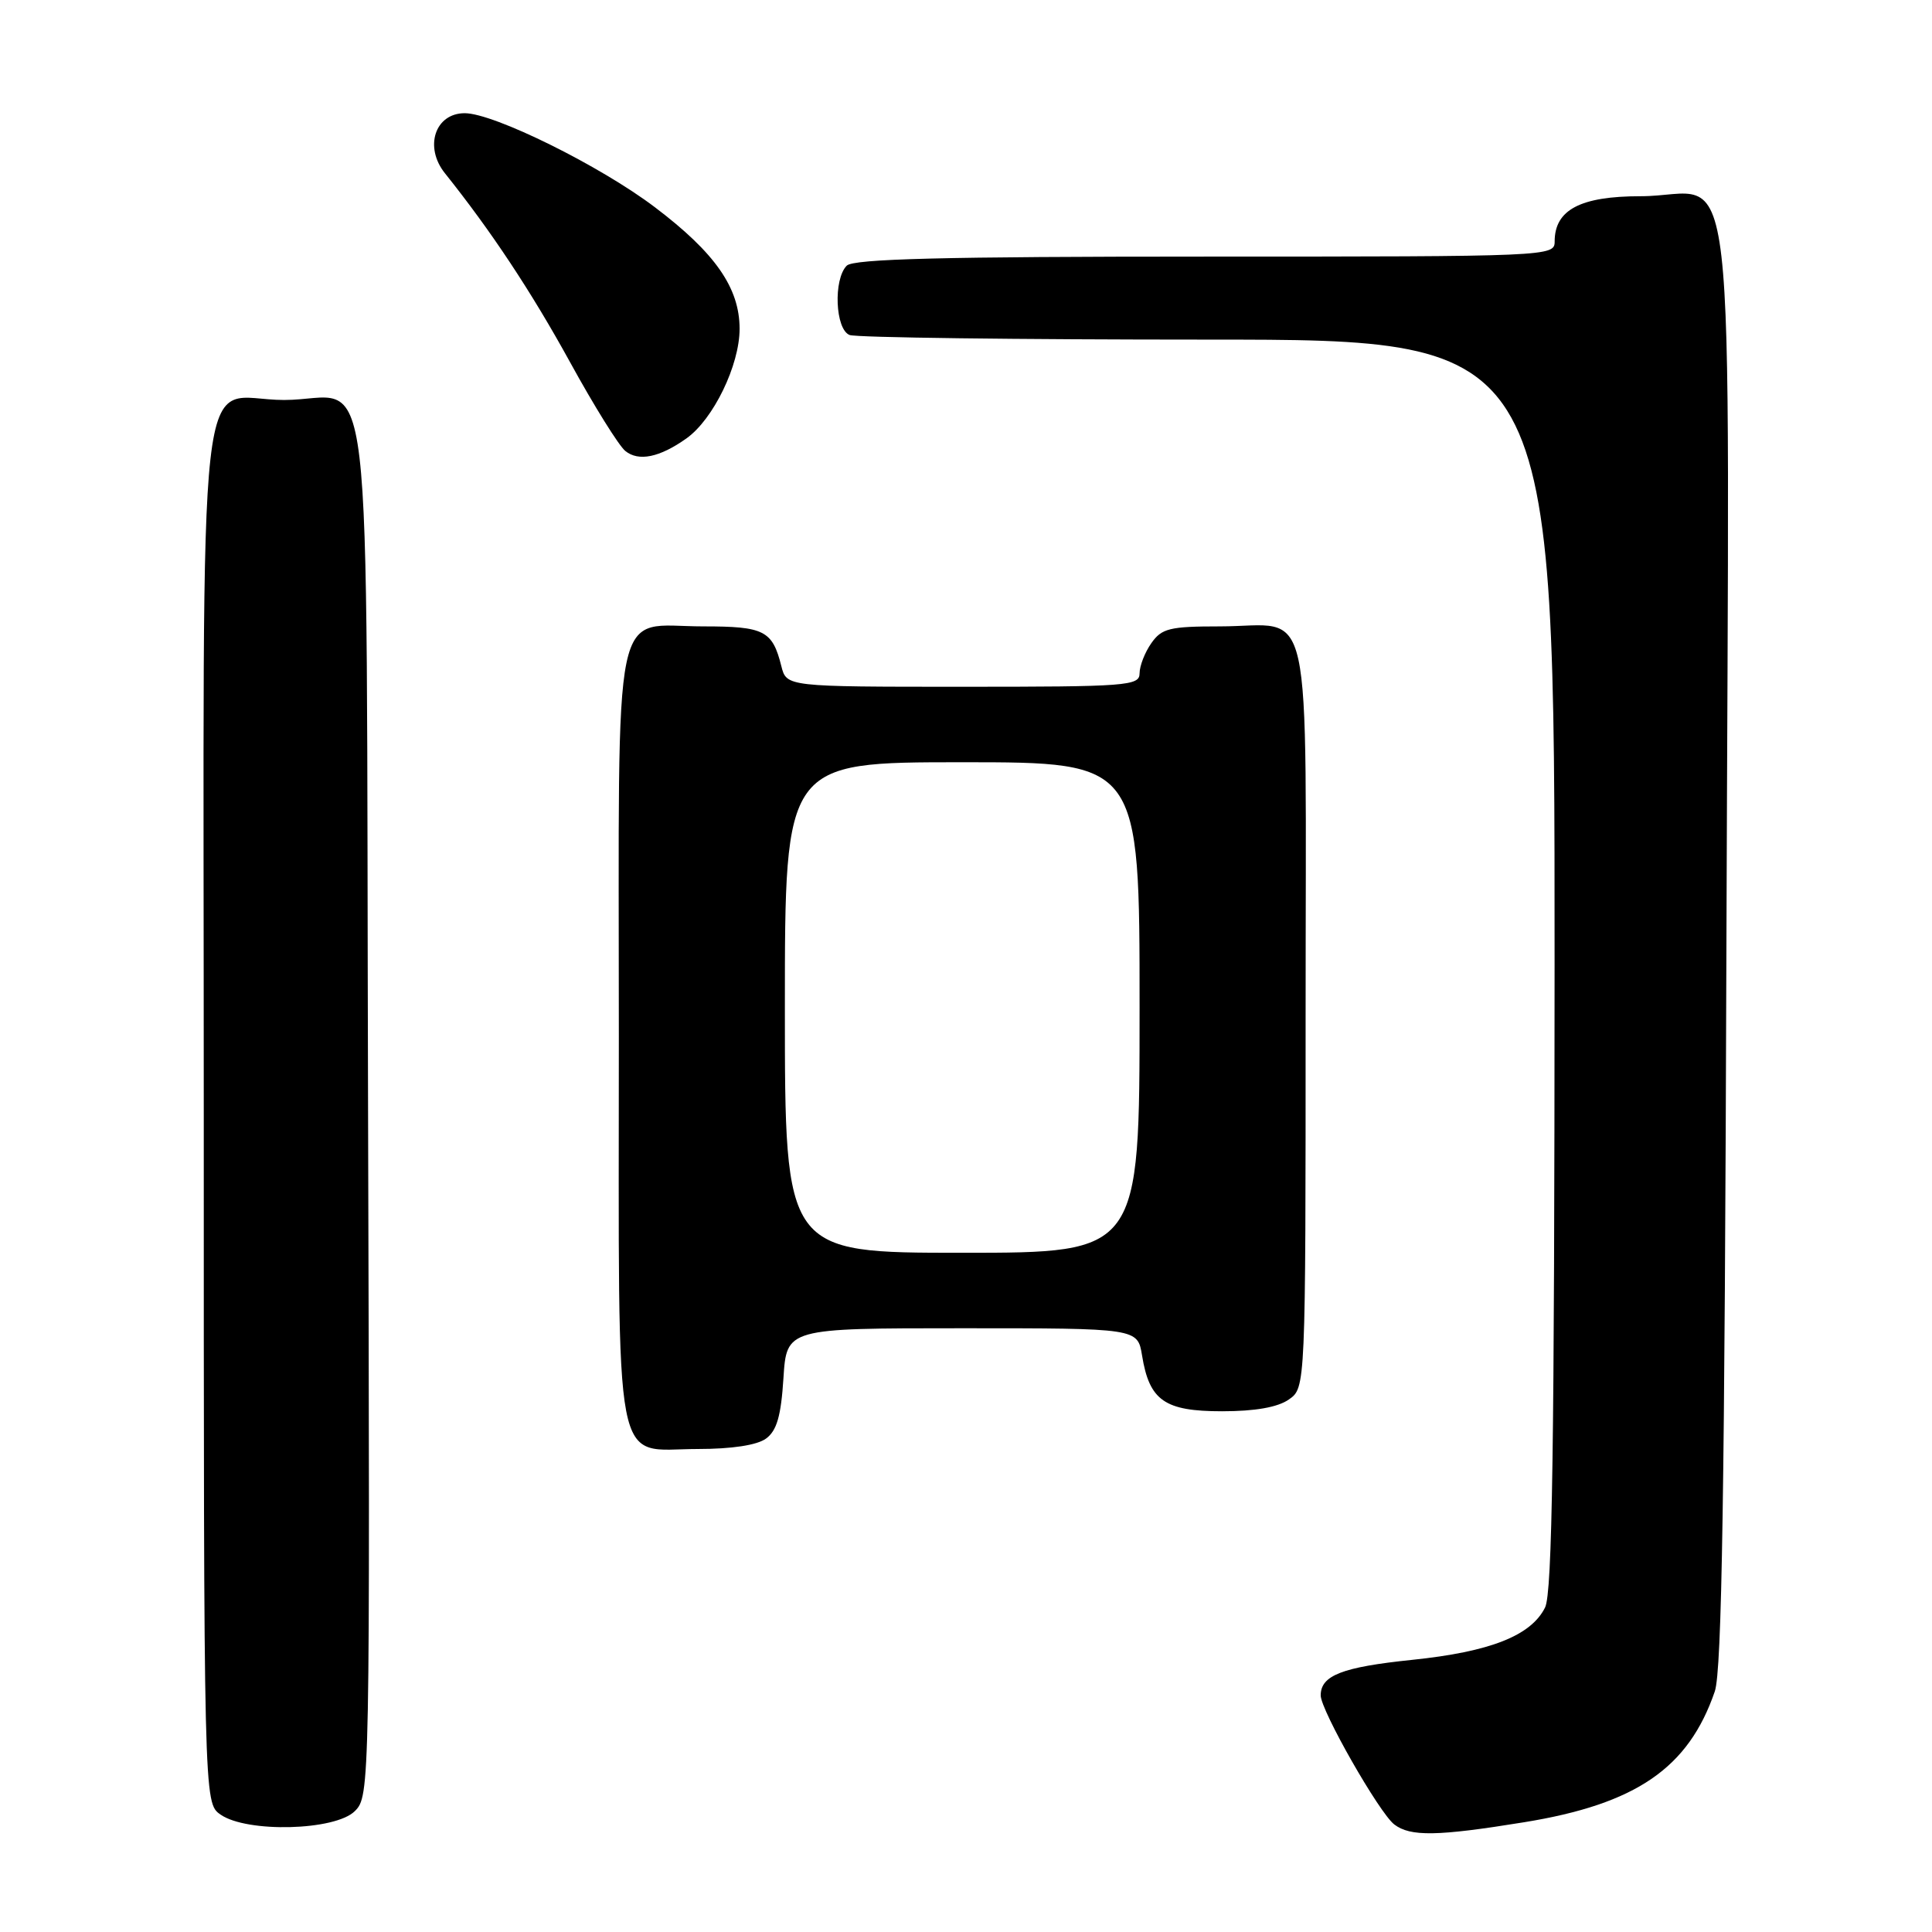 <?xml version="1.0" encoding="UTF-8" standalone="no"?>
<!DOCTYPE svg PUBLIC "-//W3C//DTD SVG 1.1//EN" "http://www.w3.org/Graphics/SVG/1.1/DTD/svg11.dtd" >
<svg xmlns="http://www.w3.org/2000/svg" xmlns:xlink="http://www.w3.org/1999/xlink" version="1.1" viewBox="0 0 256 256">
 <g >
 <path fill="currentColor"
d=" M 201.93 241.46 C 216.80 239.05 223.73 234.29 227.22 224.12 C 228.16 221.37 228.53 197.63 228.76 125.00 C 229.11 14.38 230.45 26.00 217.39 26.00 C 209.41 26.00 206.00 27.80 206.00 32.00 C 206.00 33.97 205.33 34.00 159.70 34.00 C 125.02 34.00 113.10 34.30 112.20 35.20 C 110.40 37.00 110.67 43.66 112.58 44.39 C 113.45 44.73 134.83 45.00 160.08 45.00 C 206.00 45.00 206.00 45.00 205.99 127.75 C 205.97 191.67 205.69 211.07 204.73 213.00 C 202.87 216.74 197.46 218.87 187.11 219.94 C 177.84 220.90 175.00 222.00 175.00 224.65 C 175.00 226.62 182.76 240.23 184.75 241.75 C 186.88 243.38 190.47 243.32 201.93 241.46 Z  M 47.02 239.98 C 49.01 237.99 49.03 237.05 48.77 146.90 C 48.46 42.06 49.76 53.00 37.64 53.00 C 25.81 53.00 27.00 42.39 27.00 147.60 C 27.00 238.89 27.00 238.89 29.22 240.44 C 32.71 242.88 44.42 242.58 47.02 239.98 Z  M 101.50 190.62 C 102.93 189.58 103.49 187.63 103.81 182.62 C 104.23 176.00 104.23 176.00 127.49 176.00 C 150.74 176.00 150.74 176.00 151.33 179.62 C 152.30 185.59 154.32 187.00 161.93 187.00 C 166.31 187.00 169.31 186.47 170.78 185.44 C 173.00 183.89 173.00 183.89 173.00 134.48 C 173.00 77.46 174.22 83.00 161.62 83.00 C 155.00 83.00 153.93 83.26 152.56 85.22 C 151.70 86.44 151.00 88.24 151.00 89.22 C 151.00 90.88 149.36 91.00 127.61 91.00 C 104.22 91.00 104.22 91.00 103.53 88.26 C 102.35 83.55 101.26 83.00 93.21 83.00 C 80.94 83.00 82.00 77.88 82.00 137.33 C 82.00 196.73 81.10 192.00 92.46 192.00 C 96.97 192.00 100.32 191.49 101.50 190.62 Z  M 90.96 58.09 C 94.52 55.56 98.00 48.39 98.00 43.57 C 98.00 38.15 94.78 33.52 86.79 27.47 C 79.55 21.98 65.44 15.00 61.58 15.00 C 57.65 15.00 56.17 19.47 58.95 22.95 C 65.09 30.63 70.39 38.63 75.54 48.00 C 78.71 53.78 82.00 59.06 82.85 59.75 C 84.61 61.19 87.40 60.62 90.96 58.09 Z  M 104.00 133.50 C 104.00 101.00 104.00 101.00 127.50 101.00 C 151.00 101.00 151.00 101.00 151.00 133.50 C 151.00 166.00 151.00 166.00 127.50 166.00 C 104.00 166.00 104.00 166.00 104.00 133.50 Z "/>
</g>
</svg>